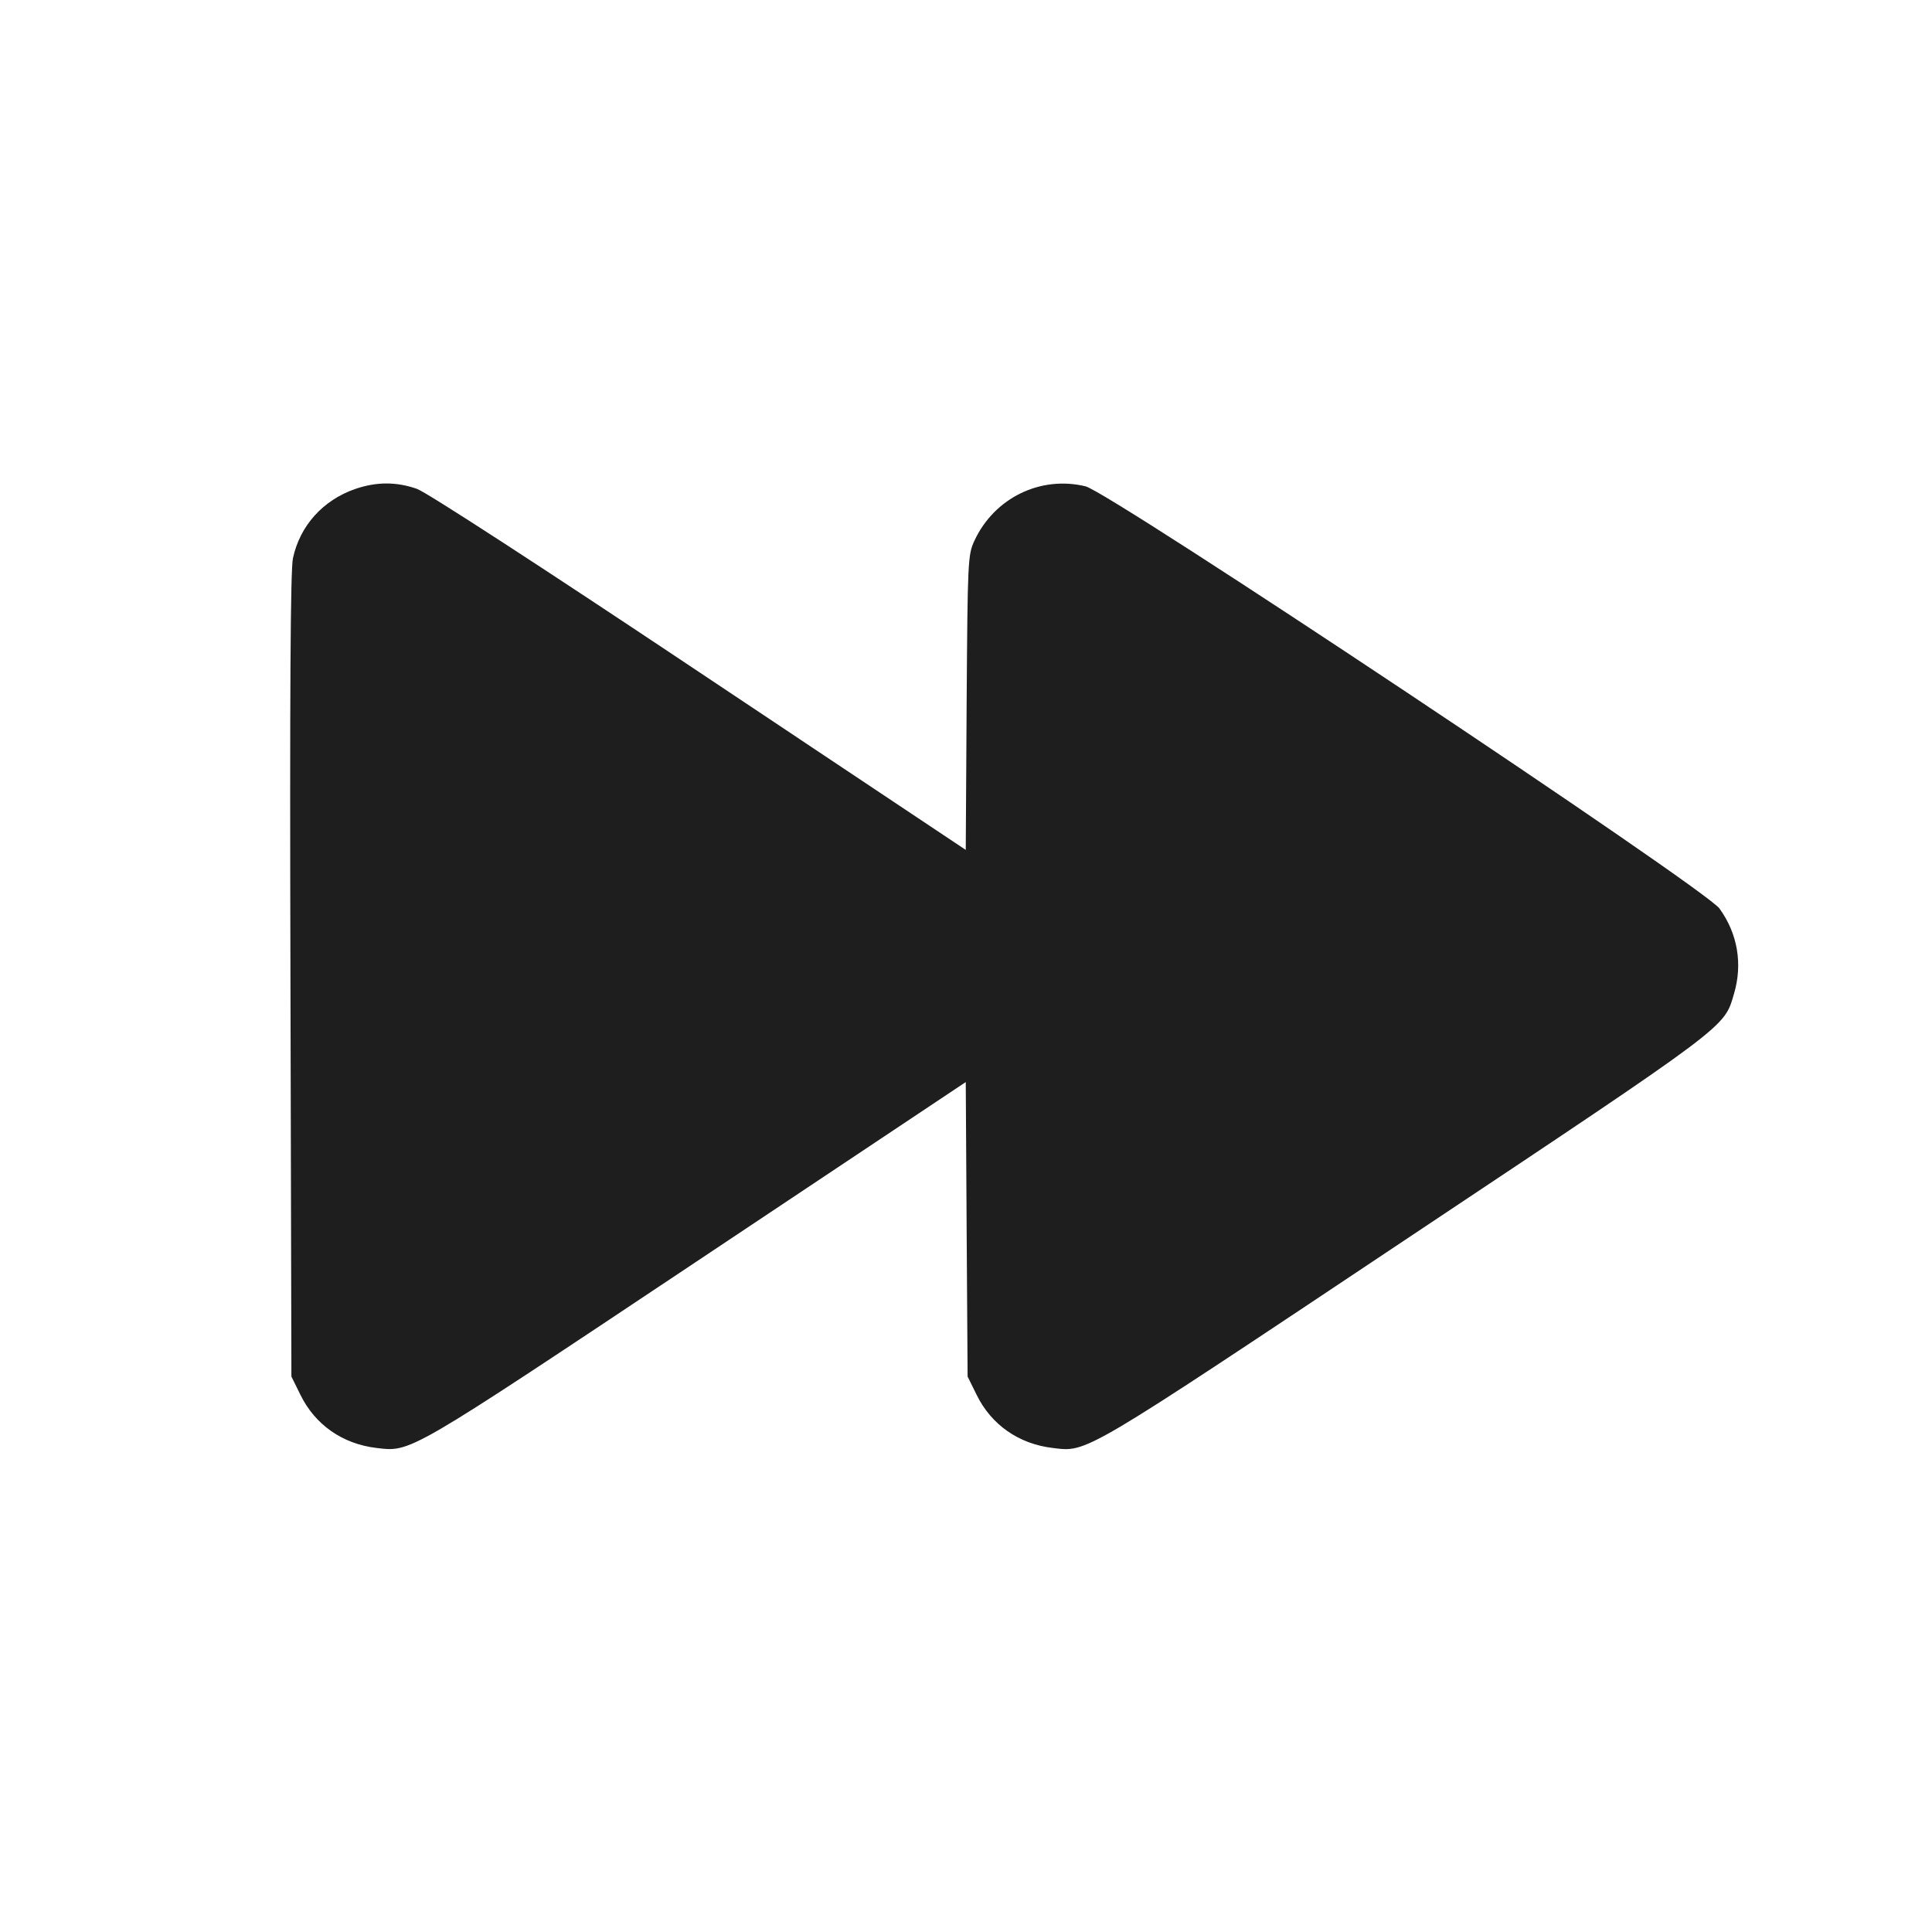 <svg width="24" height="24" viewBox="0 0 24 24" fill="none" xmlns="http://www.w3.org/2000/svg"><path d="M4.413 6.074 C 4.012 6.213,3.726 6.530,3.639 6.935 C 3.608 7.080,3.599 8.602,3.608 12.120 L 3.620 17.100 3.732 17.327 C 3.914 17.699,4.255 17.937,4.676 17.987 C 5.109 18.038,5.047 18.074,8.647 15.675 L 11.997 13.442 12.008 15.271 L 12.020 17.100 12.132 17.327 C 12.314 17.699,12.655 17.937,13.076 17.987 C 13.512 18.039,13.415 18.096,17.468 15.394 C 21.509 12.701,21.414 12.772,21.540 12.346 C 21.650 11.977,21.586 11.598,21.360 11.286 C 21.177 11.033,13.791 6.115,13.484 6.041 C 12.922 5.906,12.350 6.187,12.104 6.718 C 12.023 6.893,12.020 6.967,12.008 8.729 L 11.997 10.558 8.688 8.351 C 6.723 7.039,5.299 6.115,5.180 6.073 C 4.925 5.983,4.675 5.984,4.413 6.074 " fill="#1E1E1E" stroke="none" fill-rule="evenodd"></path></svg>